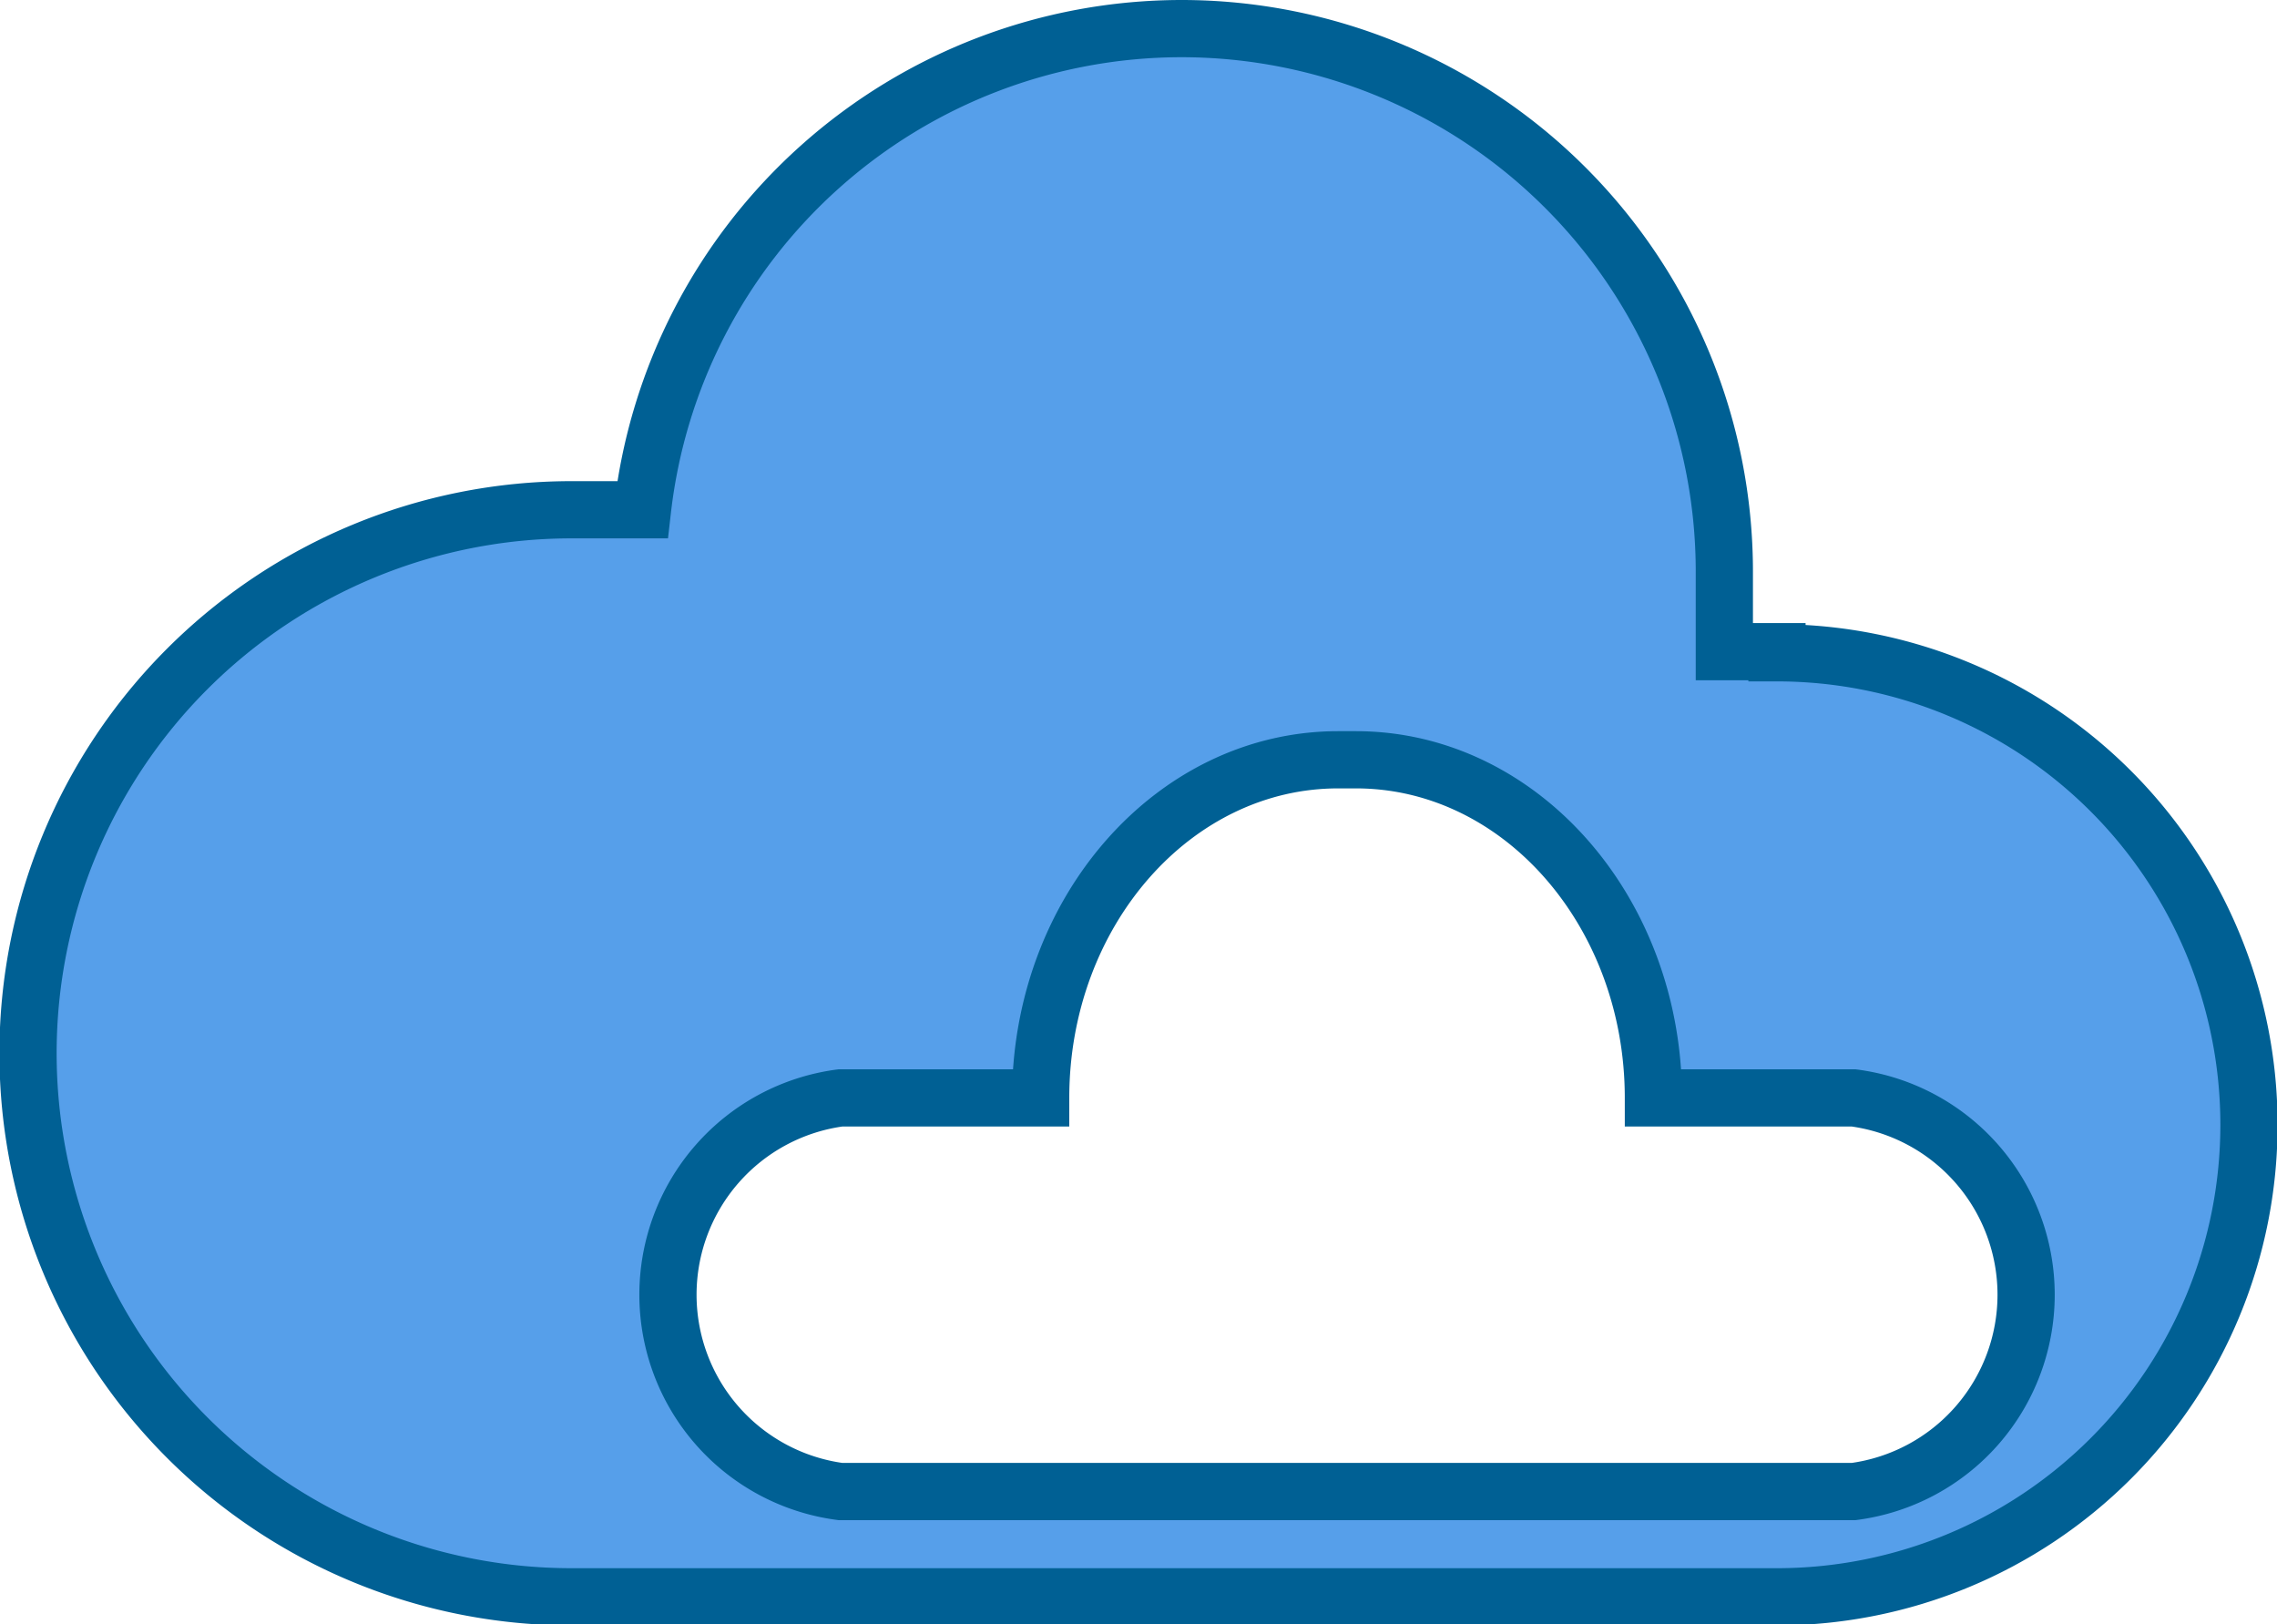 <svg id="Слой_1" data-name="Слой 1" xmlns="http://www.w3.org/2000/svg" viewBox="0 0 39.8 28.39"><defs><style>.cls-1{fill:#569fea;stroke:#006094;stroke-miterlimit:10;}</style></defs><path class="cls-1" d="M193.59,231.15h-.92v-1.4a9.49,9.49,0,0,0-9.49-9.49h0a9.49,9.49,0,0,0-9.42,8.41h-1.24a9.49,9.49,0,0,0,0,19h21.07a8.25,8.25,0,0,0,0-16.5Zm1.34,14.68H177.22a3.47,3.47,0,0,1,0-6.88h3.5c0-3.26,2.33-5.91,5.2-5.91h.31c2.87,0,5.2,2.65,5.2,5.91h3.5a3.47,3.47,0,0,1,0,6.88Z" transform="translate(-162.53 -219.76)"/></svg>